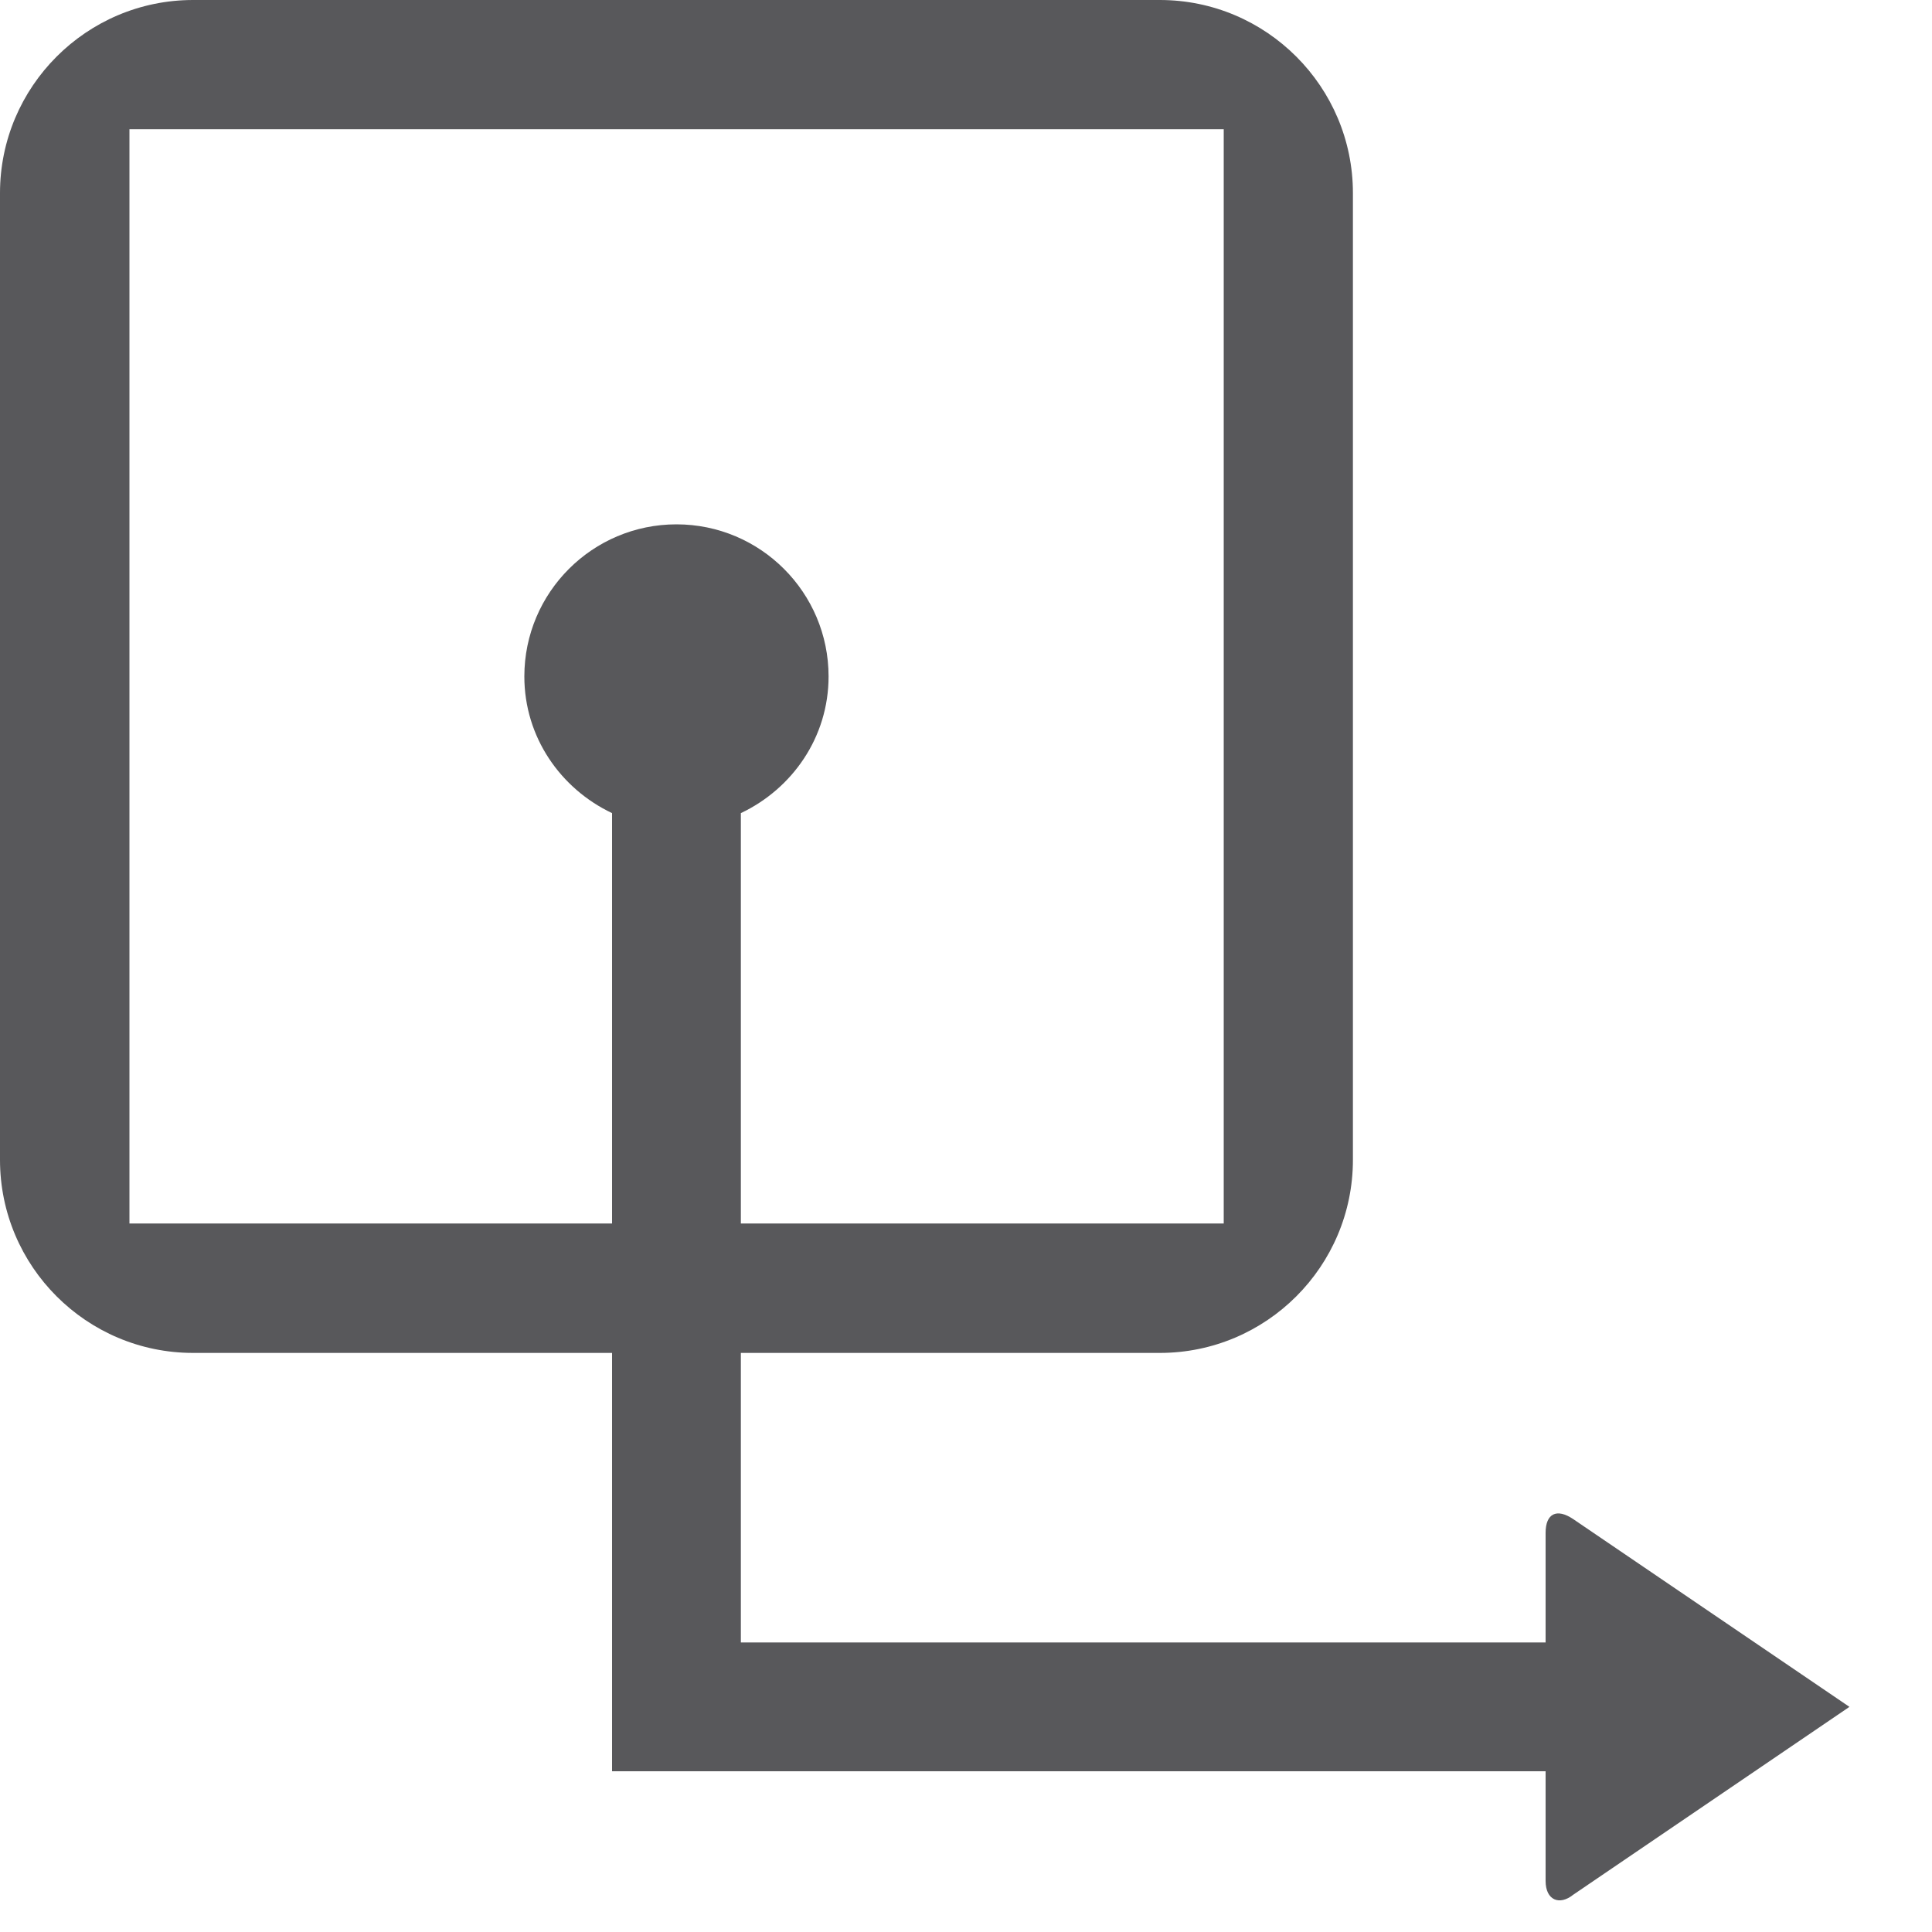 <?xml version="1.0" encoding="UTF-8"?>
<svg width="15px" height="15px" viewBox="0 0 15 15" version="1.1" xmlns="http://www.w3.org/2000/svg" xmlns:xlink="http://www.w3.org/1999/xlink">
    <!-- Generator: Sketch 49.3 (51167) - http://www.bohemiancoding.com/sketch -->
    <title>icon-NAT-original_port</title>
    <desc>Created with Sketch.</desc>
    <defs></defs>
    <g id="SBG-Icon-Library" stroke="none" stroke-width="1" fill="none" fill-rule="evenodd">
        <g id="Abstract" transform="translate(-305, -1150)" fill="#58585B">
            <g id="NAT-Original-Port" transform="translate(0, 1124)">
                <path d="M306.005,35.499 L306.005,27.003 L314.501,27.003 L314.501,35.499 L310.752,35.499 L310.752,32.313 C311.151,32.124 311.433,31.724 311.433,31.252 C311.433,30.6 310.904,30.071 310.252,30.071 C309.6,30.071 309.071,30.6 309.071,31.252 C309.071,31.724 309.353,32.124 309.752,32.313 L309.752,35.499 L306.005,35.499 Z M317.214,37.794 C317.086,37.708 317,37.751 317,37.901 L317,38.248 L317,38.752 L310.752,38.752 L310.752,36.504 L314.005,36.504 C314.832,36.504 315.504,35.832 315.504,35.005 L315.504,27.499 C315.504,26.673 314.832,26 314.005,26 L306.499,26 C305.672,26 305,26.673 305,27.499 L305,35.005 C305,35.832 305.672,36.504 306.499,36.504 L309.752,36.504 L309.752,39.752 L317,39.752 L317,39.895 L317,40.603 C317,40.754 317.108,40.796 317.214,40.711 L319.359,39.252 L317.214,37.794 Z" id="icn_NAT_original_port"></path>
            </g>
        </g>
    </g>
</svg>